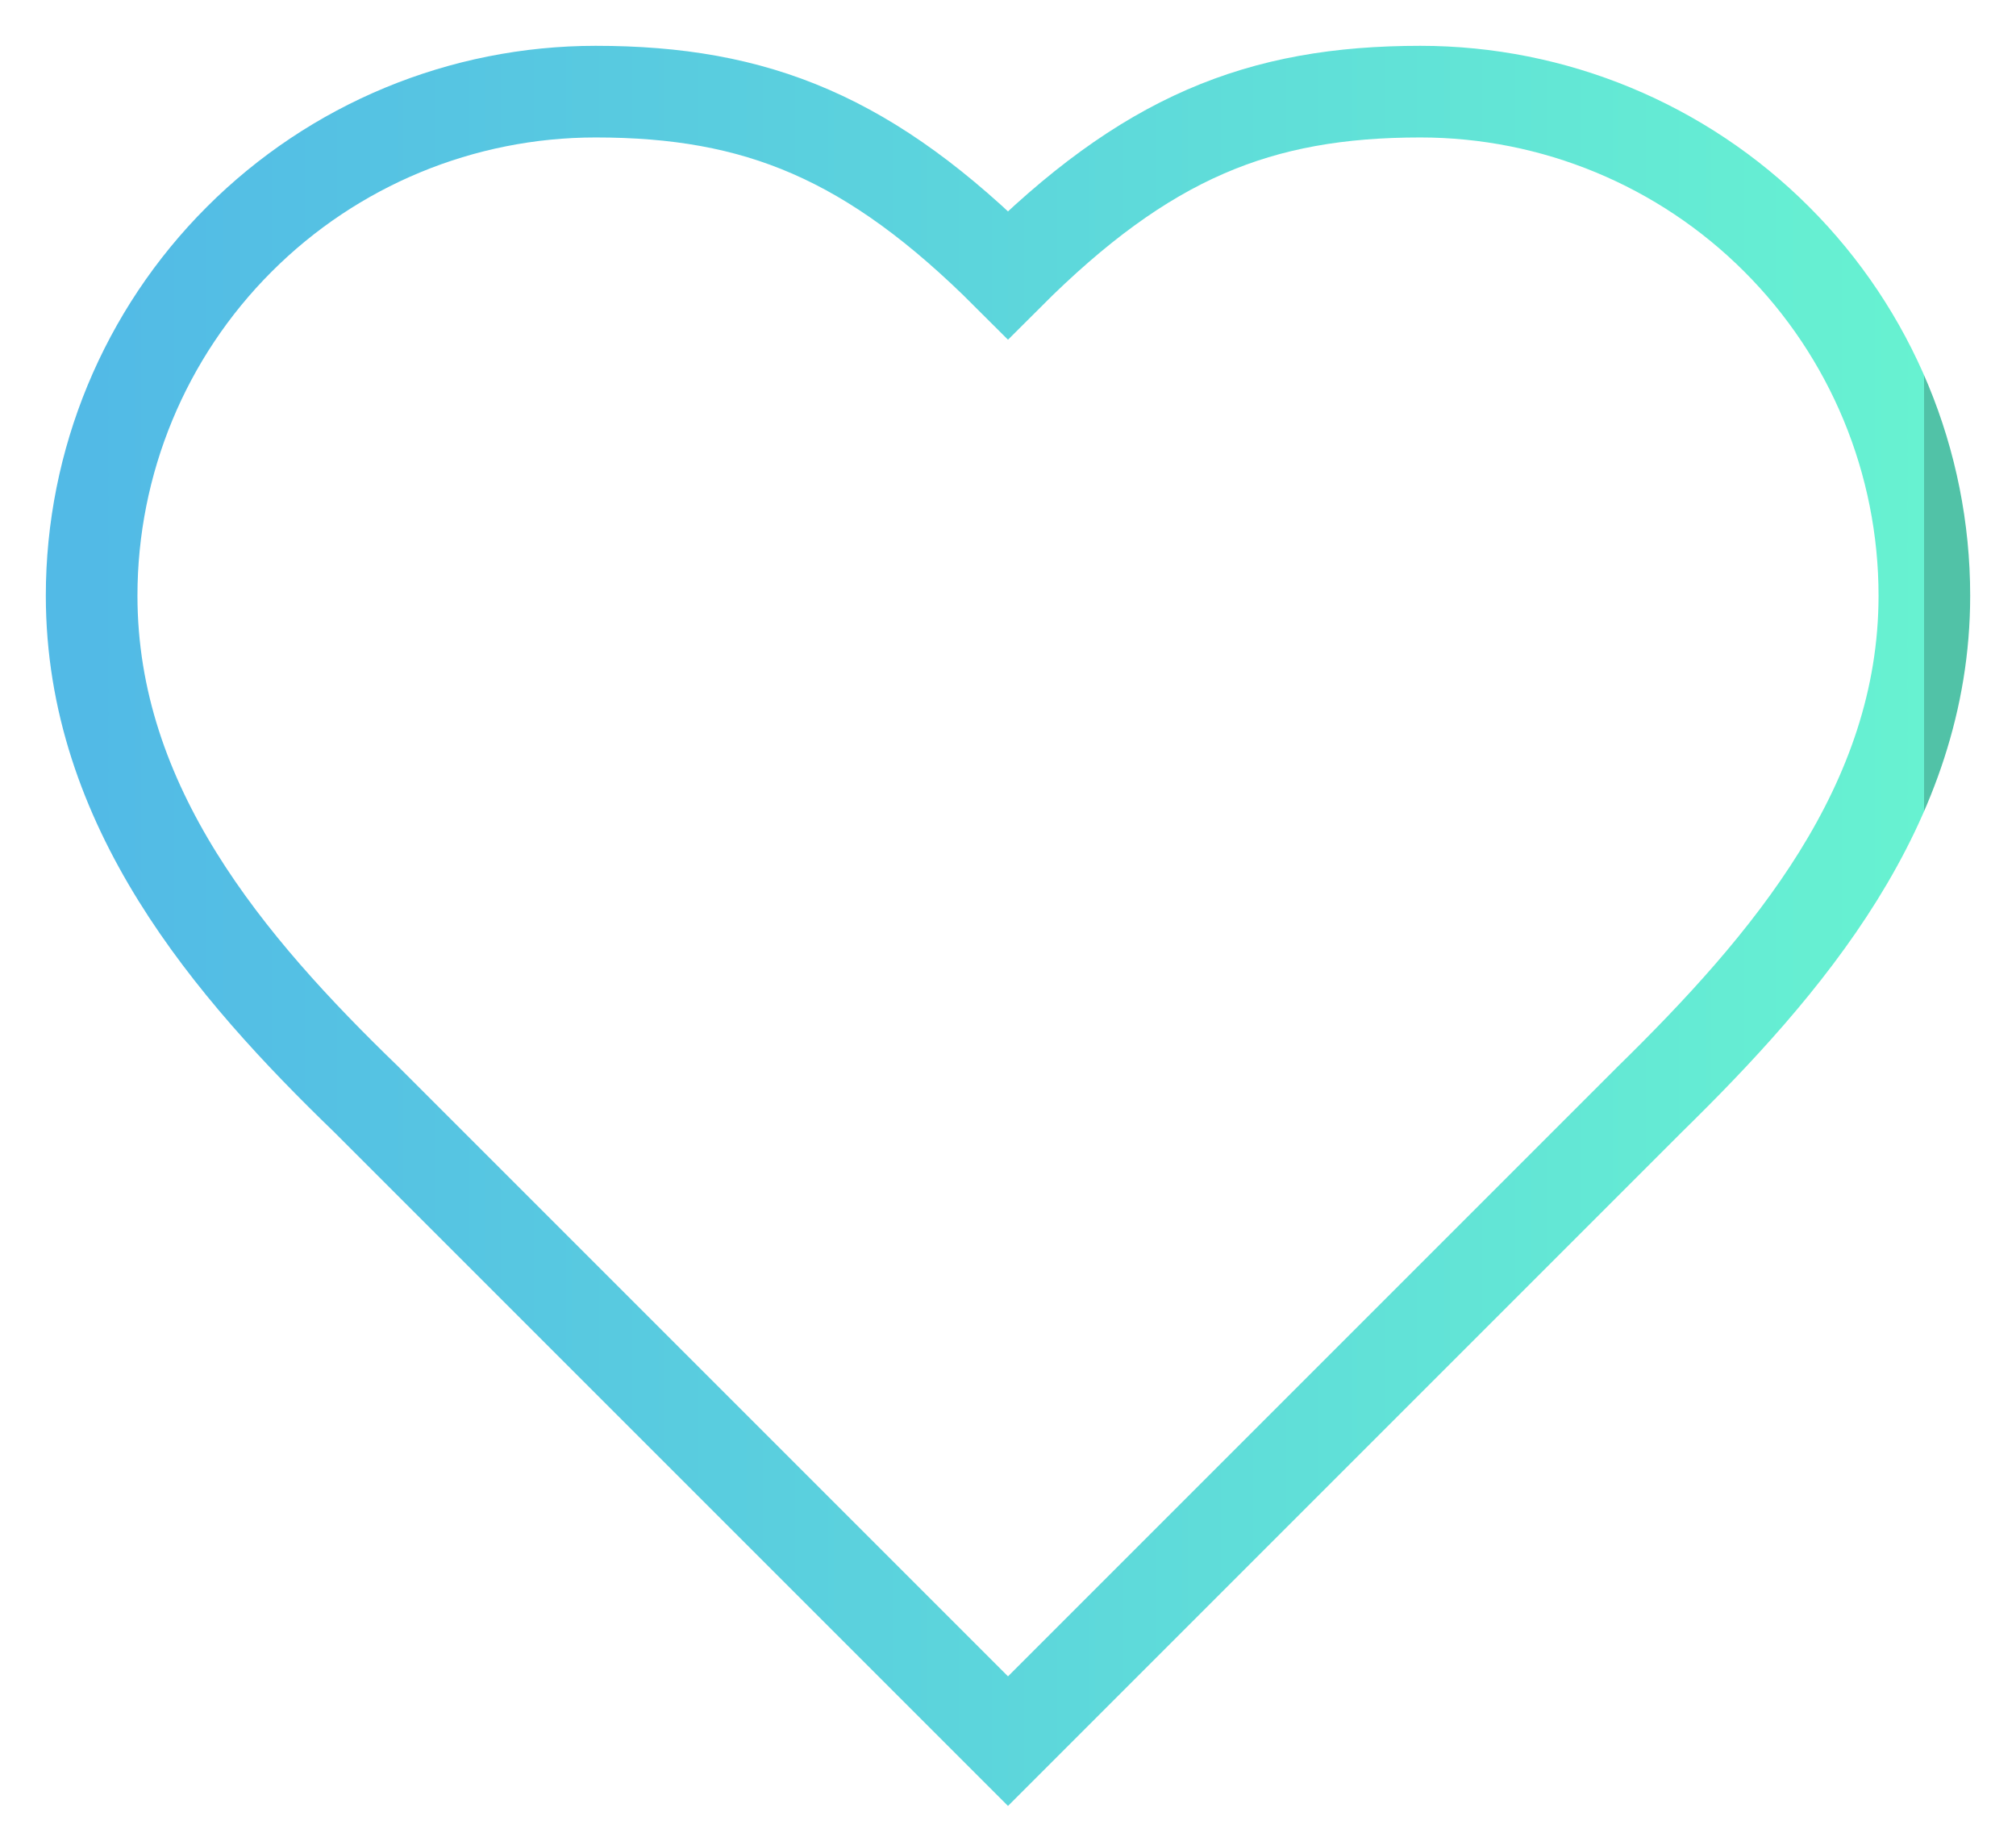 <svg xmlns="http://www.w3.org/2000/svg" width="22" height="20" viewBox="0 0 22 20" fill="none">
  <path d="M18 12C19.49 10.54 21 8.79 21 6.5C21 5.041 20.421 3.642 19.389 2.611C18.358 1.579 16.959 1 15.5 1C13.74 1 12.5 1.5 11 3C9.5 1.5 8.26 1 6.5 1C5.041 1 3.642 1.579 2.611 2.611C1.579 3.642 1 5.041 1 6.5C1 8.8 2.5 10.55 4 12L11 19L18 12Z" stroke="url(#paint0_linear_533_1496)" strokeWidth="1.5" strokeLinecap="round" strokeLinejoin="round"/>
  <defs>
    <linearGradient id="paint0_linear_533_1496" x1="1" y1="10" x2="21" y2="10" gradientUnits="userSpaceOnUse">
      <stop stop-color="#52BAE6"/>
      <stop offset="1" stop-color="#67F2D1"/>
      <stop offset="1" stop-color="#51C2A7"/>
    </linearGradient>
  </defs>
</svg>

